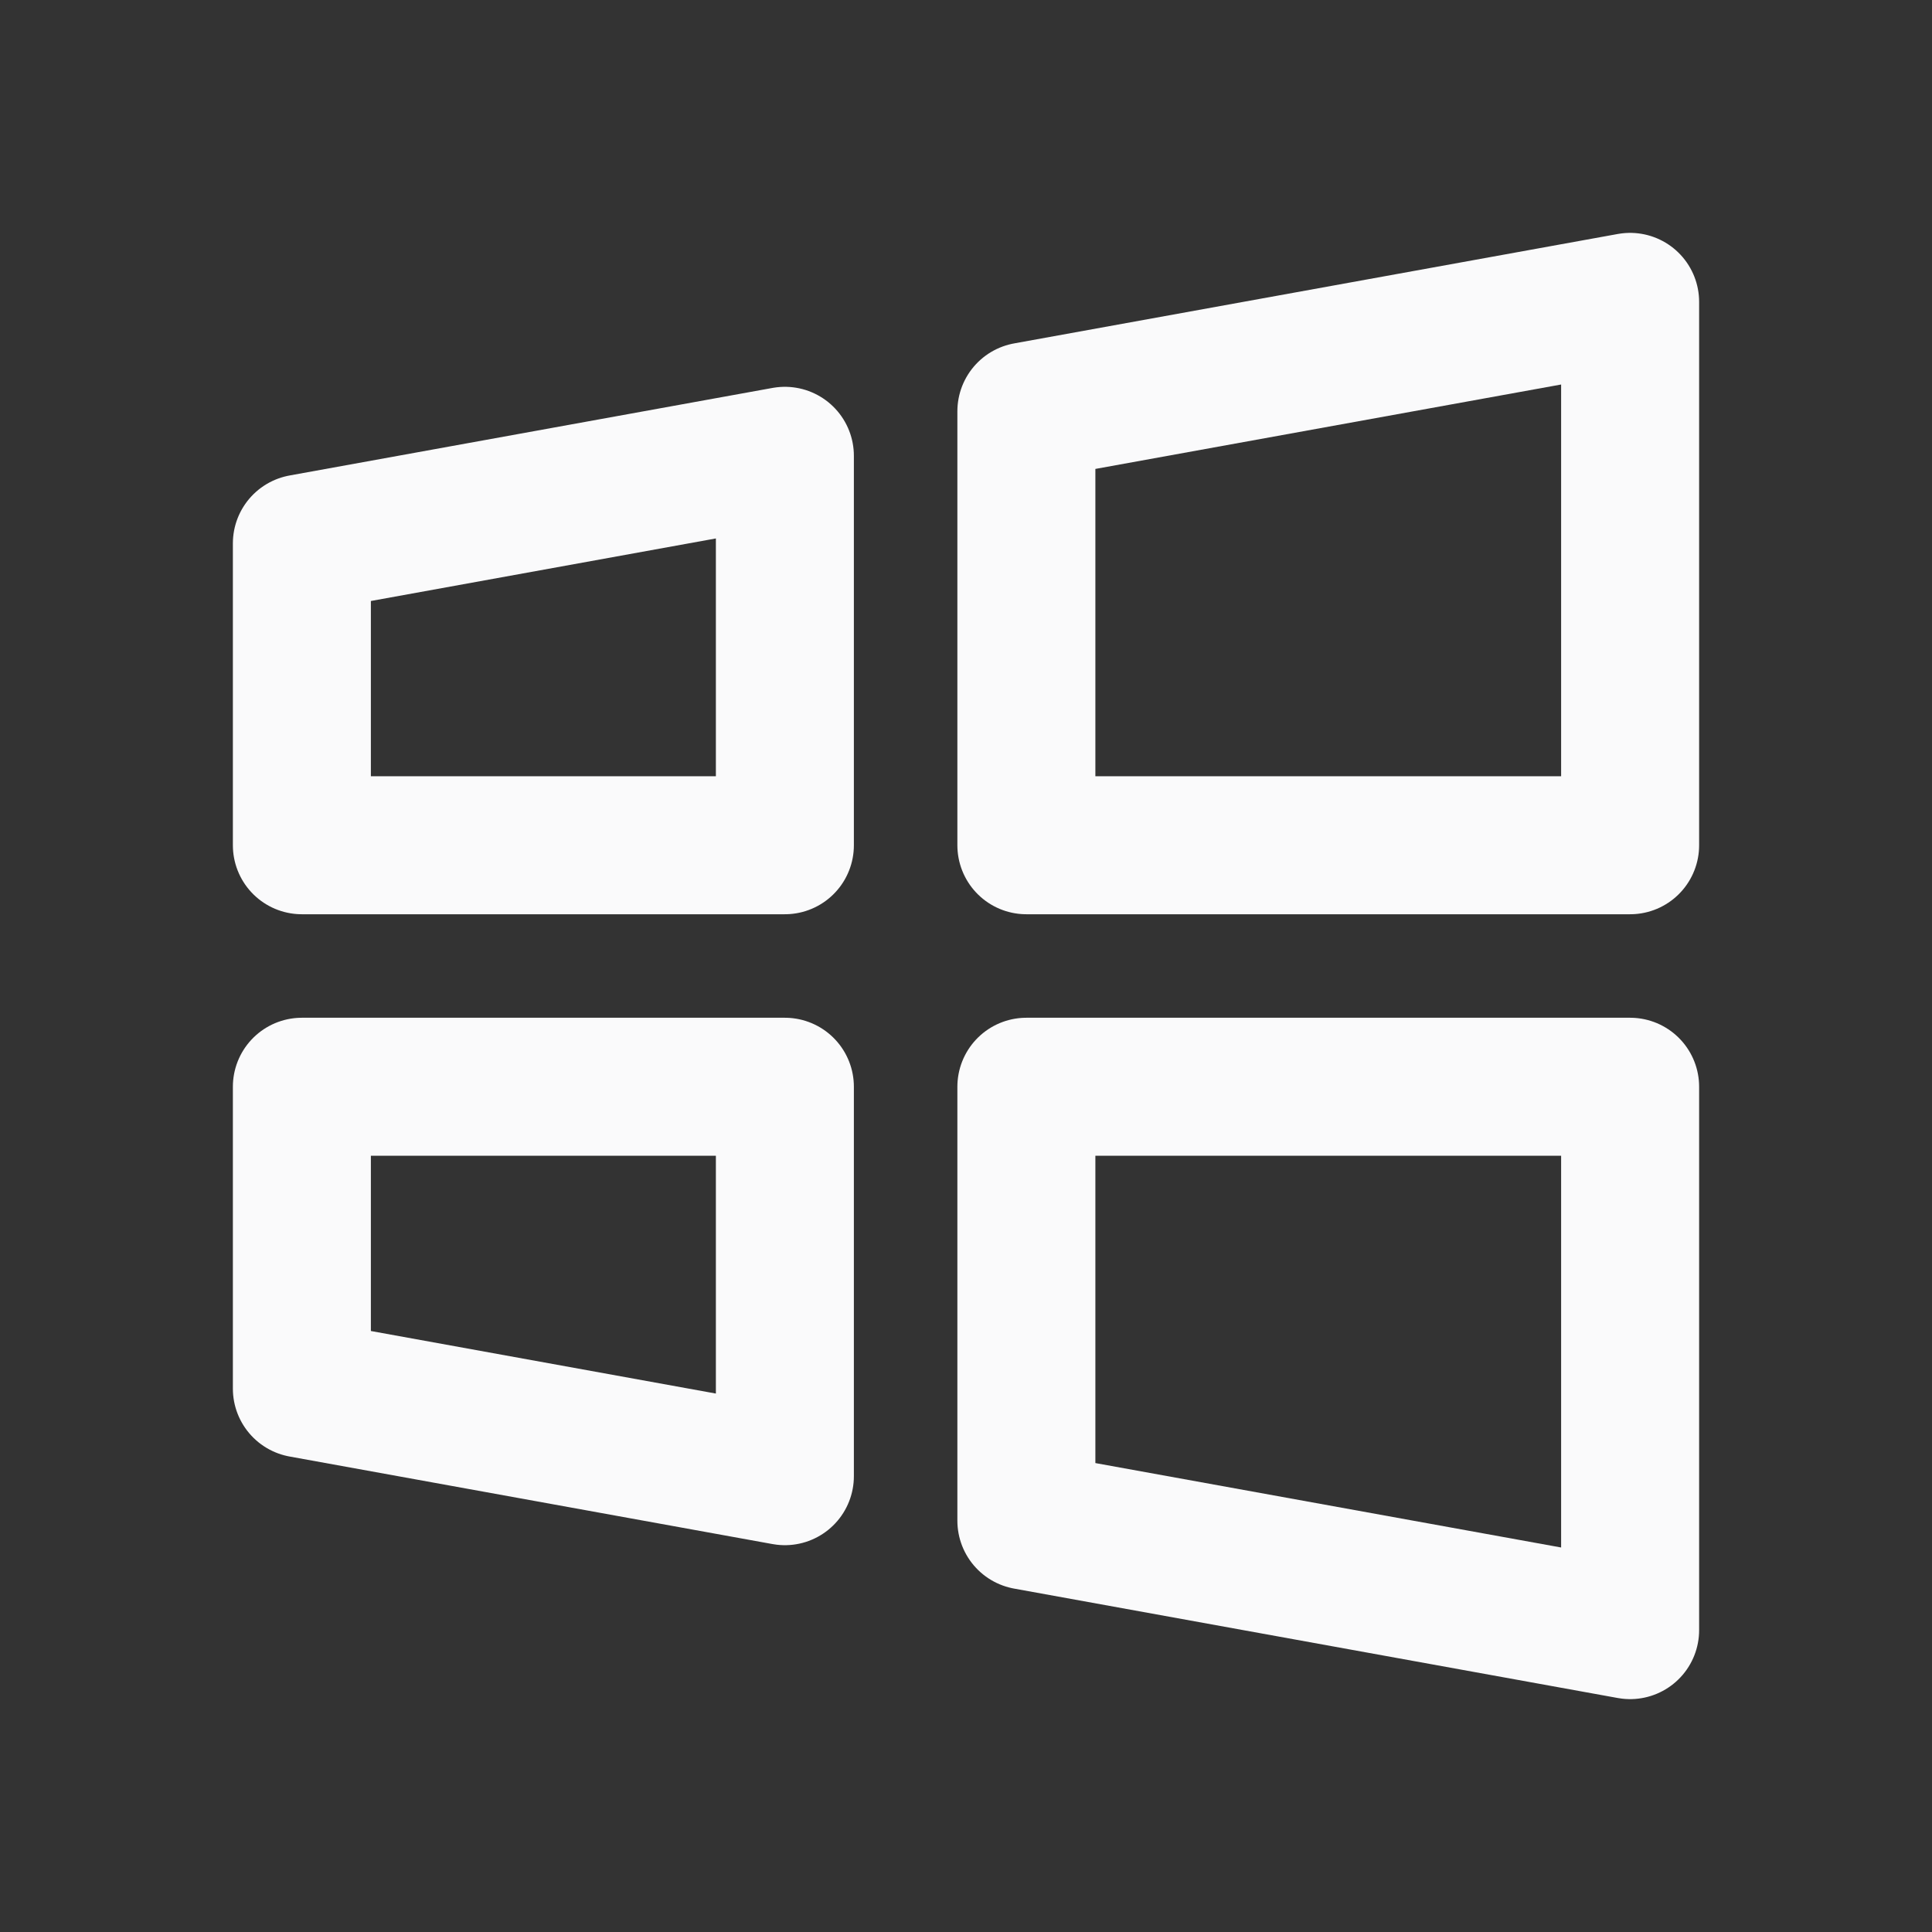 <svg width="28" height="28" viewBox="0 0 28 28" fill="none" xmlns="http://www.w3.org/2000/svg">
<rect x="0" y="0" width="28" height="28" fill="#333333" stroke="none"/>
<path d="M23.625 23.625L14.875 22.039V15.75H23.625V23.625Z" stroke="#FAFAFB" stroke-width="2" stroke-linecap="round" stroke-linejoin="round"/>
<path d="M11.375 21.394L4.375 20.125V15.75H11.375V21.394Z" stroke="#FAFAFB" stroke-width="2" stroke-linecap="round" stroke-linejoin="round"/>
<path d="M23.625 4.375L14.875 5.961V12.25H23.625V4.375Z" stroke="#FAFAFB" stroke-width="2" stroke-linecap="round" stroke-linejoin="round"/>
<path d="M11.375 6.606L4.375 7.875V12.25H11.375V6.606Z" stroke="#FAFAFB" stroke-width="2" stroke-linecap="round" stroke-linejoin="round"/>
</svg>
